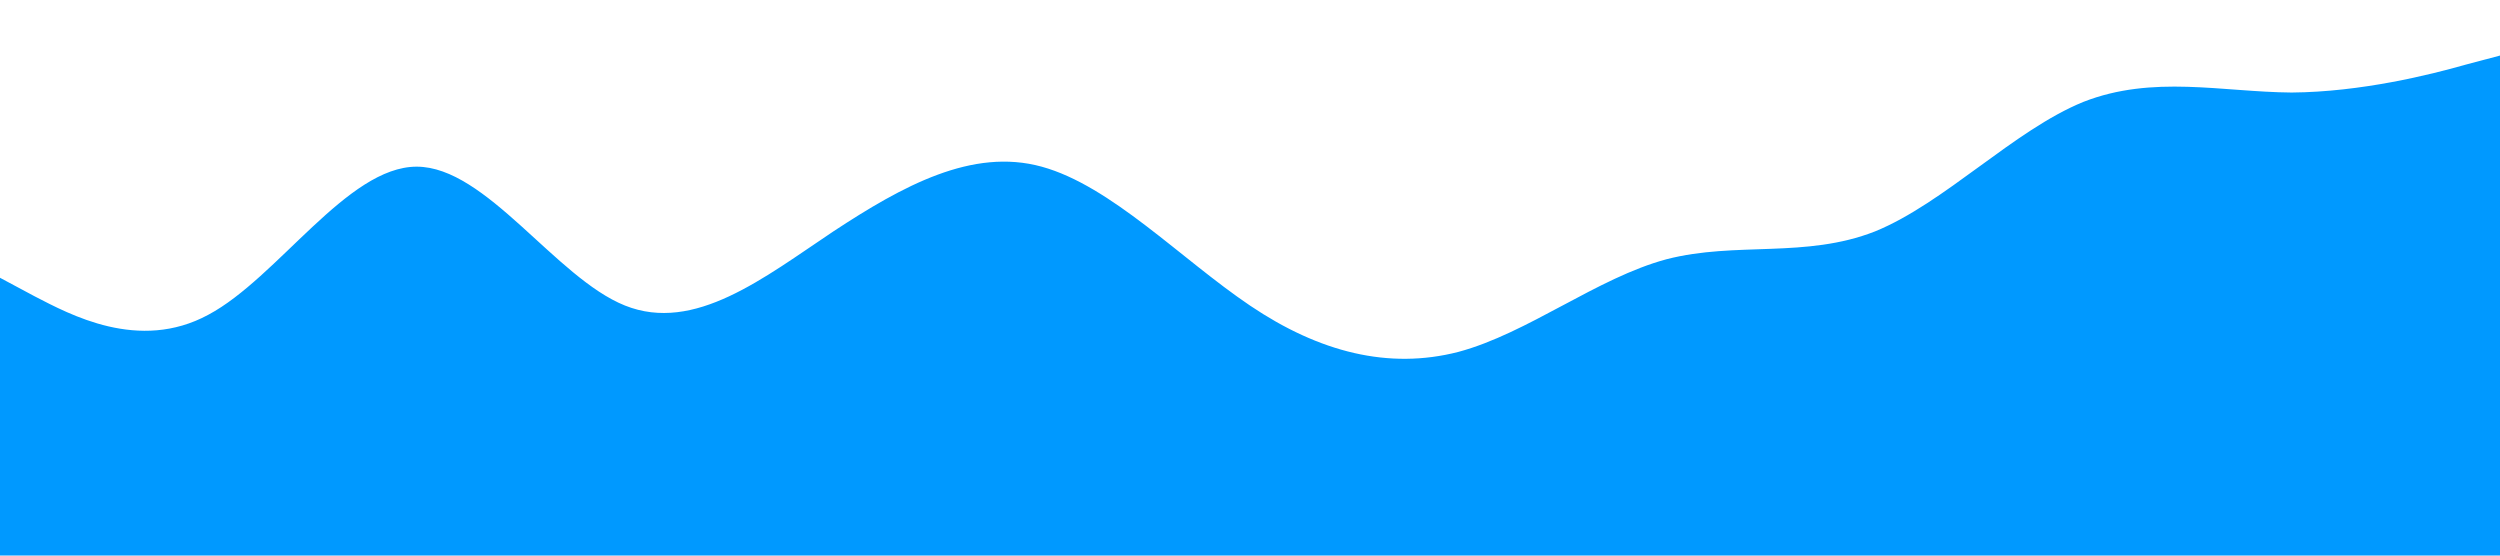 <?xml version="1.0" standalone="no"?><svg xmlns="http://www.w3.org/2000/svg" viewBox="0 0 1440 320"><path fill="#0099ff" fill-opacity="1" d="M0,160L20,170.7C40,181,80,203,120,181.3C160,160,200,96,240,96C280,96,320,160,360,176C400,192,440,160,480,133.3C520,107,560,85,600,96C640,107,680,149,720,176C760,203,800,213,840,202.7C880,192,920,160,960,149.3C1000,139,1040,149,1080,133.3C1120,117,1160,75,1200,58.7C1240,43,1280,53,1320,53.3C1360,53,1400,43,1420,37.3L1440,32L1440,320L1420,320C1400,320,1360,320,1320,320C1280,320,1240,320,1200,320C1160,320,1120,320,1080,320C1040,320,1000,320,960,320C920,320,880,320,840,320C800,320,760,320,720,320C680,320,640,320,600,320C560,320,520,320,480,320C440,320,400,320,360,320C320,320,280,320,240,320C200,320,160,320,120,320C80,320,40,320,20,320L0,320Z"></path></svg>